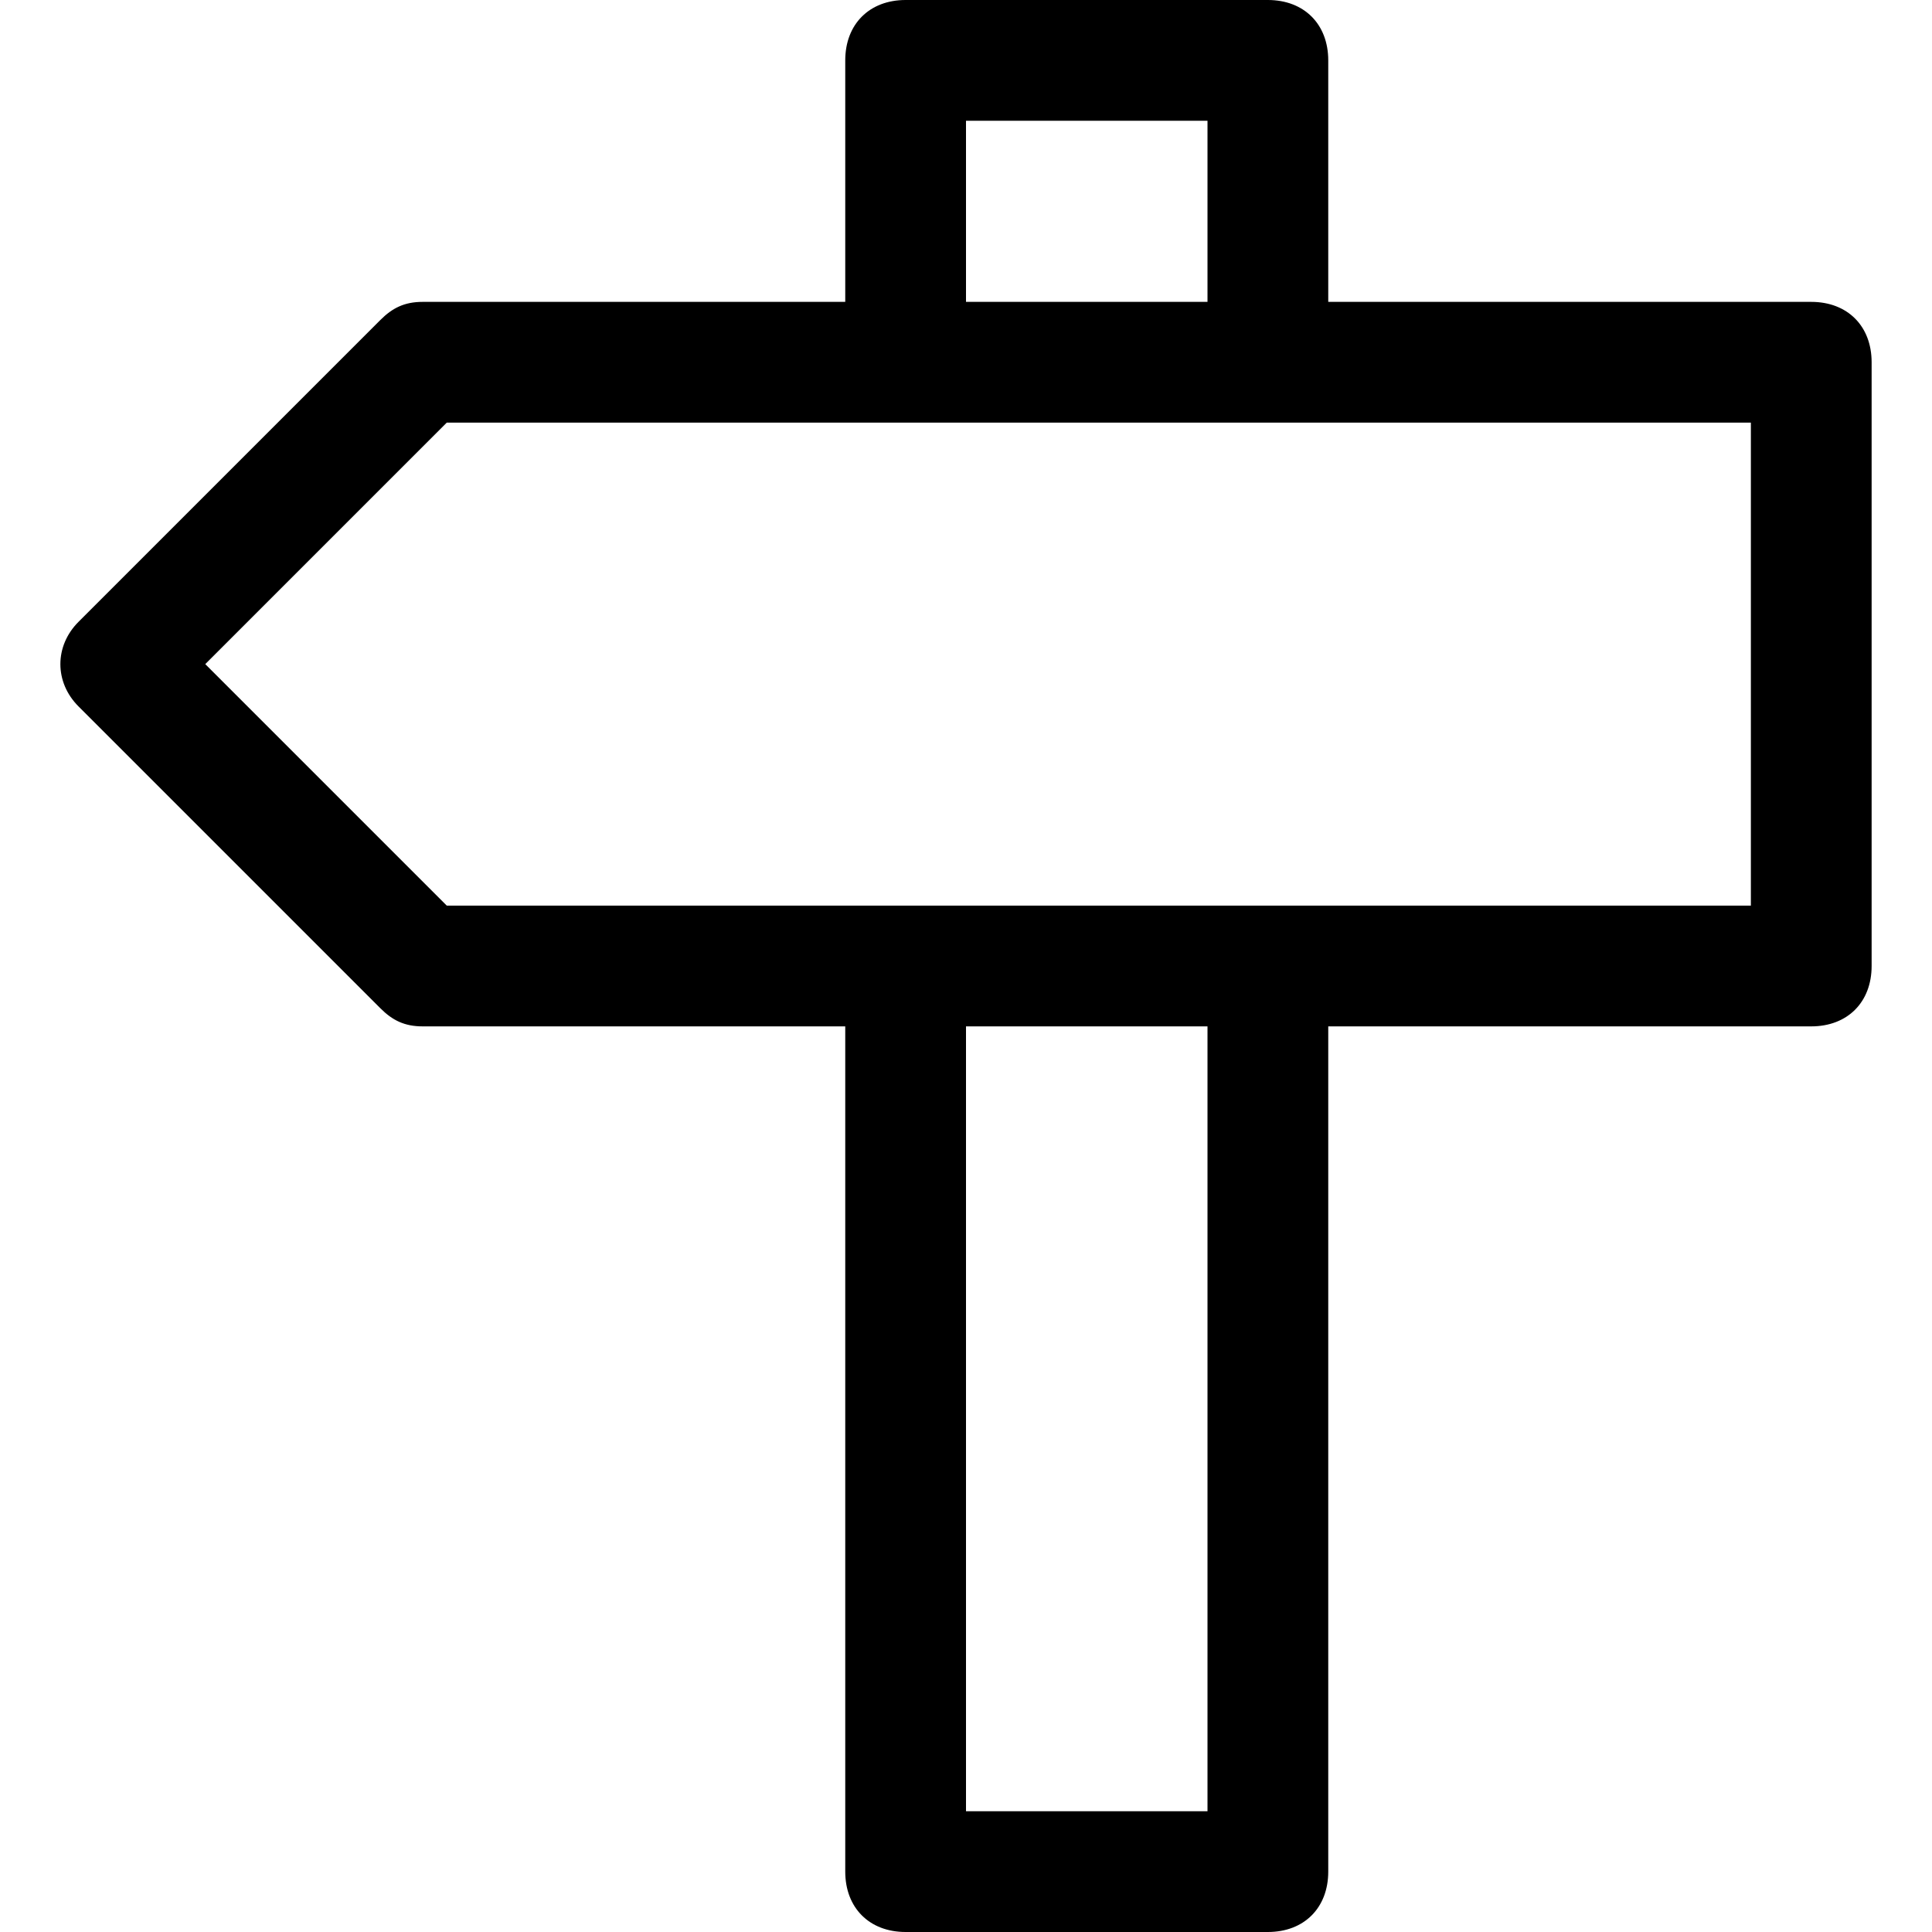 <?xml version="1.0" encoding="utf-8"?>
<!-- Generator: Adobe Illustrator 19.0.1, SVG Export Plug-In . SVG Version: 6.00 Build 0)  -->
<!DOCTYPE svg PUBLIC "-//W3C//DTD SVG 1.1//EN" "http://www.w3.org/Graphics/SVG/1.1/DTD/svg11.dtd">
<svg version="1.1" id="Layer_49" xmlns="http://www.w3.org/2000/svg" xmlns:xlink="http://www.w3.org/1999/xlink" x="0px" y="0px"
	 width="32px" height="32px" viewBox="0 0 32 32" enable-background="new 0 0 32 32" xml:space="preserve">
<path d="M1.3,11.7l5,5C6.5,16.9,6.7,17,7,17h7v14c0,0.6,0.4,1,1,1h6c0.6,0,1-0.4,1-1V17h8c0.6,0,1-0.4,1-1V6c0-0.6-0.4-1-1-1h-8V1
	c0-0.6-0.4-1-1-1h-6c-0.6,0-1,0.4-1,1v4H7C6.7,5,6.5,5.1,6.3,5.3l-5,5C0.9,10.7,0.9,11.3,1.3,11.7z M20,30h-4V17h4V30z M16,2h4v3h-4
	V2z M7.4,7H29v8H7.4l-4-4L7.4,7z"/>
</svg>
